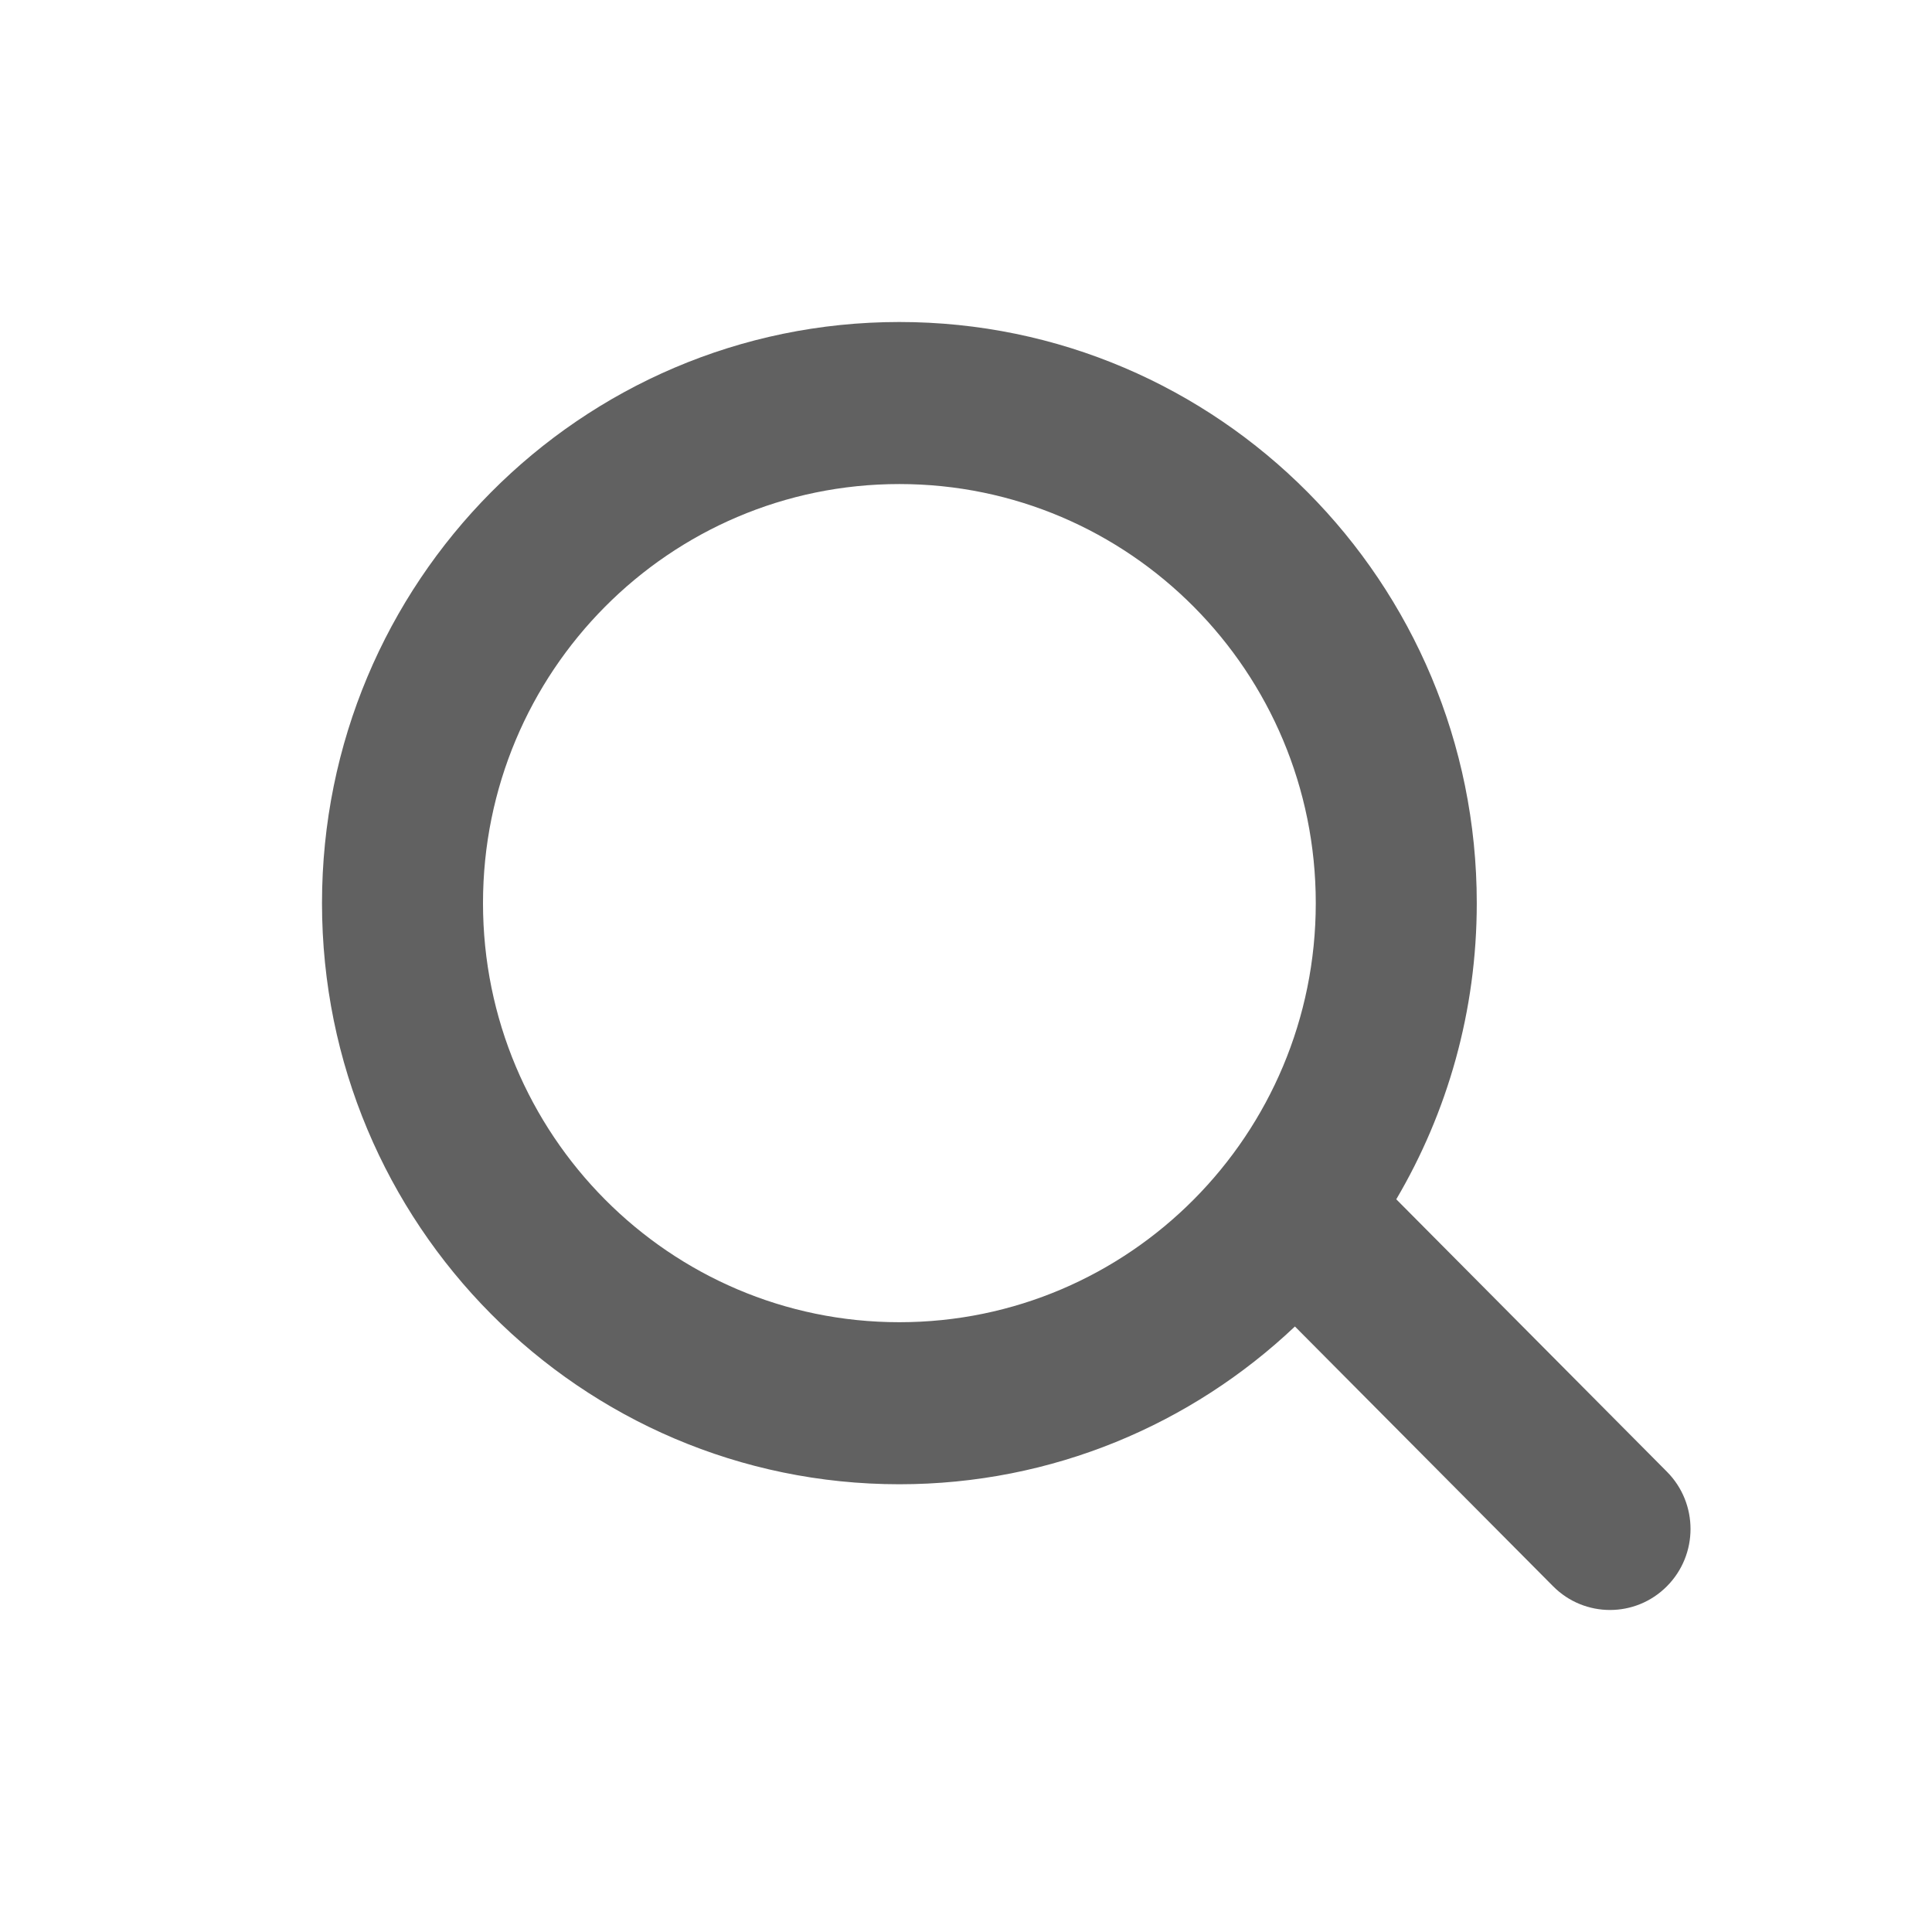 <svg width="24" height="24" viewBox="0 0 24 24" fill="none" xmlns="http://www.w3.org/2000/svg">
<g id="Bulk/Action/Search">
<path id="Union" fill-rule="evenodd" clip-rule="evenodd" d="M16.086 16.478C14.803 17.693 13.074 18.438 11.172 18.438C7.211 18.438 4 15.206 4 11.219C4 7.232 7.211 4 11.172 4C15.134 4 18.345 7.232 18.345 11.219C18.345 12.563 17.98 13.82 17.345 14.898L20.707 18.282C21.098 18.675 21.098 19.312 20.707 19.705C20.317 20.098 19.683 20.098 19.293 19.705L16.086 16.478ZM16.345 11.219C16.345 14.094 14.029 16.425 11.172 16.425C8.316 16.425 6 14.094 6 11.219C6 8.344 8.316 6.013 11.172 6.013C14.029 6.013 16.345 8.344 16.345 11.219Z" fill="#616161"/>
</g>
</svg>
